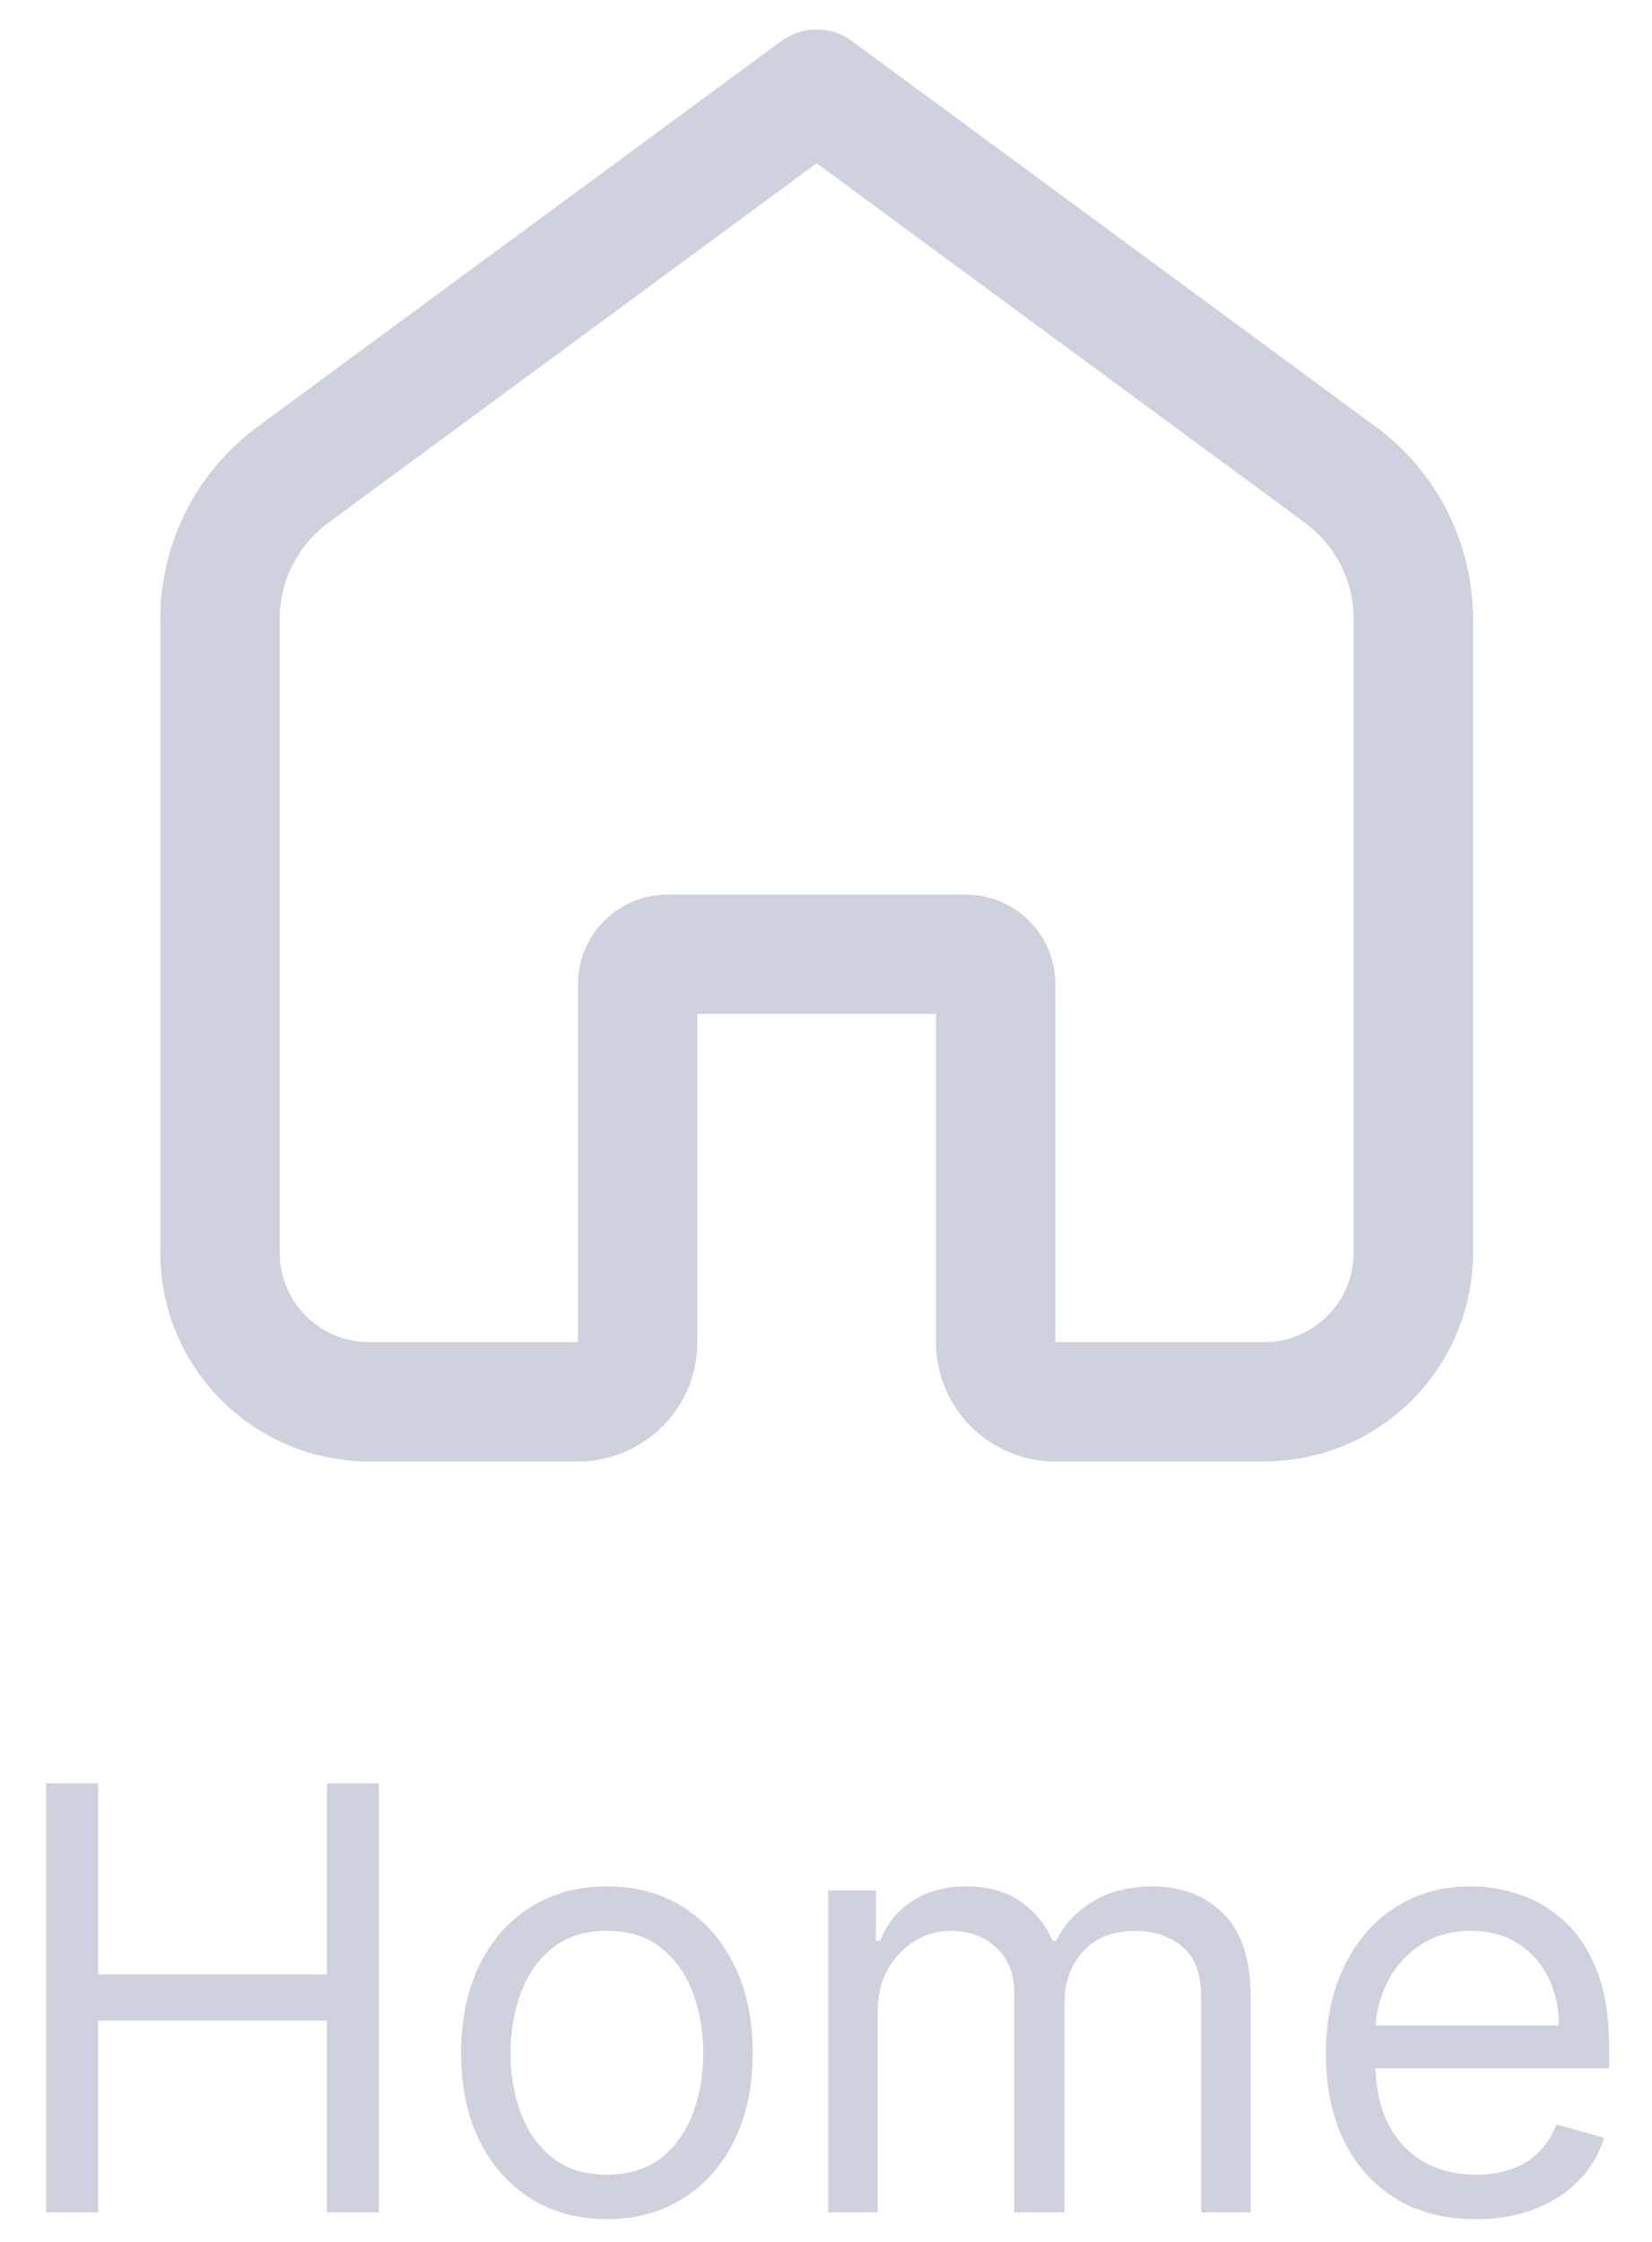 <svg width="28" height="38" viewBox="0 0 28 38" fill="none" xmlns="http://www.w3.org/2000/svg">
<path fill-rule="evenodd" clip-rule="evenodd" d="M14.441 0.697C14.085 0.434 13.599 0.434 13.242 0.697L4.364 7.234C3.329 7.997 2.717 9.206 2.717 10.492V21.232C2.717 23.187 4.302 24.771 6.257 24.771H9.796C10.914 24.771 11.819 23.866 11.819 22.749V17.186H15.864V22.749C15.864 23.866 16.77 24.771 17.887 24.771H21.426C23.381 24.771 24.966 23.187 24.966 21.232V10.492C24.966 9.206 24.355 7.997 23.319 7.234L14.441 0.697ZM5.563 8.863L13.842 2.767L22.12 8.863C22.638 9.244 22.943 9.849 22.943 10.492V21.232C22.943 22.07 22.264 22.749 21.426 22.749H17.887V16.681C17.887 15.843 17.208 15.164 16.37 15.164H11.313C10.476 15.164 9.796 15.843 9.796 16.681V22.749H6.257C5.419 22.749 4.74 22.07 4.74 21.232V10.492C4.74 9.849 5.046 9.244 5.563 8.863Z" fill="#CFD1DE"/>
<path d="M0.782 30.227V37.5H1.663V34.247H5.541V37.5H6.421V30.227H5.541V33.466H1.663V30.227H0.782Z" fill="#CFD1DE"/>
<path fill-rule="evenodd" clip-rule="evenodd" d="M8.99 37.262C9.362 37.496 9.794 37.614 10.287 37.614C10.779 37.614 11.21 37.496 11.579 37.262C11.951 37.028 12.24 36.7 12.446 36.278C12.654 35.857 12.758 35.365 12.758 34.801C12.758 34.233 12.654 33.737 12.446 33.313C12.24 32.889 11.951 32.56 11.579 32.326C11.21 32.092 10.779 31.974 10.287 31.974C9.794 31.974 9.362 32.092 8.99 32.326C8.621 32.56 8.332 32.889 8.124 33.313C7.918 33.737 7.815 34.233 7.815 34.801C7.815 35.365 7.918 35.857 8.124 36.278C8.332 36.7 8.621 37.028 8.99 37.262ZM11.21 36.573C10.968 36.765 10.661 36.861 10.287 36.861C9.913 36.861 9.605 36.765 9.363 36.573C9.122 36.381 8.943 36.129 8.827 35.817C8.711 35.504 8.653 35.166 8.653 34.801C8.653 34.437 8.711 34.097 8.827 33.782C8.943 33.467 9.122 33.213 9.363 33.019C9.605 32.824 9.913 32.727 10.287 32.727C10.661 32.727 10.968 32.824 11.21 33.019C11.451 33.213 11.63 33.467 11.746 33.782C11.862 34.097 11.92 34.437 11.92 34.801C11.92 35.166 11.862 35.504 11.746 35.817C11.63 36.129 11.451 36.381 11.21 36.573Z" fill="#CFD1DE"/>
<path d="M14.037 32.045V37.5H14.876V34.091C14.876 33.823 14.932 33.588 15.046 33.384C15.162 33.178 15.313 33.017 15.501 32.901C15.69 32.785 15.893 32.727 16.111 32.727C16.429 32.727 16.688 32.823 16.889 33.015C17.09 33.204 17.191 33.454 17.191 33.764V37.5H18.043V33.949C18.043 33.596 18.148 33.305 18.359 33.075C18.57 32.843 18.867 32.727 19.251 32.727C19.549 32.727 19.808 32.814 20.028 32.986C20.248 33.159 20.358 33.447 20.358 33.849V37.5H21.197V33.849C21.197 33.208 21.041 32.736 20.731 32.432C20.421 32.127 20.022 31.974 19.535 31.974C19.144 31.974 18.809 32.059 18.53 32.227C18.25 32.392 18.041 32.616 17.901 32.898H17.844C17.709 32.606 17.521 32.38 17.28 32.219C17.041 32.056 16.741 31.974 16.381 31.974C16.026 31.974 15.722 32.056 15.469 32.219C15.215 32.38 15.032 32.606 14.918 32.898H14.847V32.045H14.037Z" fill="#CFD1DE"/>
<path fill-rule="evenodd" clip-rule="evenodd" d="M23.656 37.266C24.037 37.498 24.49 37.614 25.016 37.614C25.385 37.614 25.718 37.557 26.014 37.443C26.31 37.327 26.558 37.166 26.759 36.96C26.961 36.752 27.104 36.51 27.189 36.236L26.38 36.008C26.308 36.198 26.208 36.356 26.078 36.484C25.947 36.61 25.792 36.705 25.612 36.769C25.435 36.83 25.236 36.861 25.016 36.861C24.677 36.861 24.38 36.787 24.125 36.641C23.869 36.492 23.669 36.275 23.524 35.991C23.396 35.731 23.325 35.42 23.313 35.057H27.274V34.702C27.274 34.193 27.207 33.764 27.072 33.416C26.937 33.068 26.756 32.789 26.529 32.578C26.301 32.365 26.049 32.211 25.772 32.117C25.495 32.022 25.215 31.974 24.931 31.974C24.438 31.974 24.007 32.095 23.638 32.337C23.271 32.576 22.985 32.91 22.779 33.338C22.575 33.764 22.473 34.257 22.473 34.815C22.473 35.374 22.575 35.864 22.779 36.285C22.985 36.705 23.277 37.031 23.656 37.266ZM23.315 34.332C23.331 34.079 23.395 33.84 23.507 33.615C23.637 33.352 23.823 33.139 24.064 32.976C24.308 32.81 24.597 32.727 24.931 32.727C25.234 32.727 25.496 32.797 25.719 32.937C25.944 33.077 26.117 33.267 26.237 33.508C26.36 33.75 26.422 34.025 26.422 34.332H23.315Z" fill="#CFD1DE"/>
</svg>
